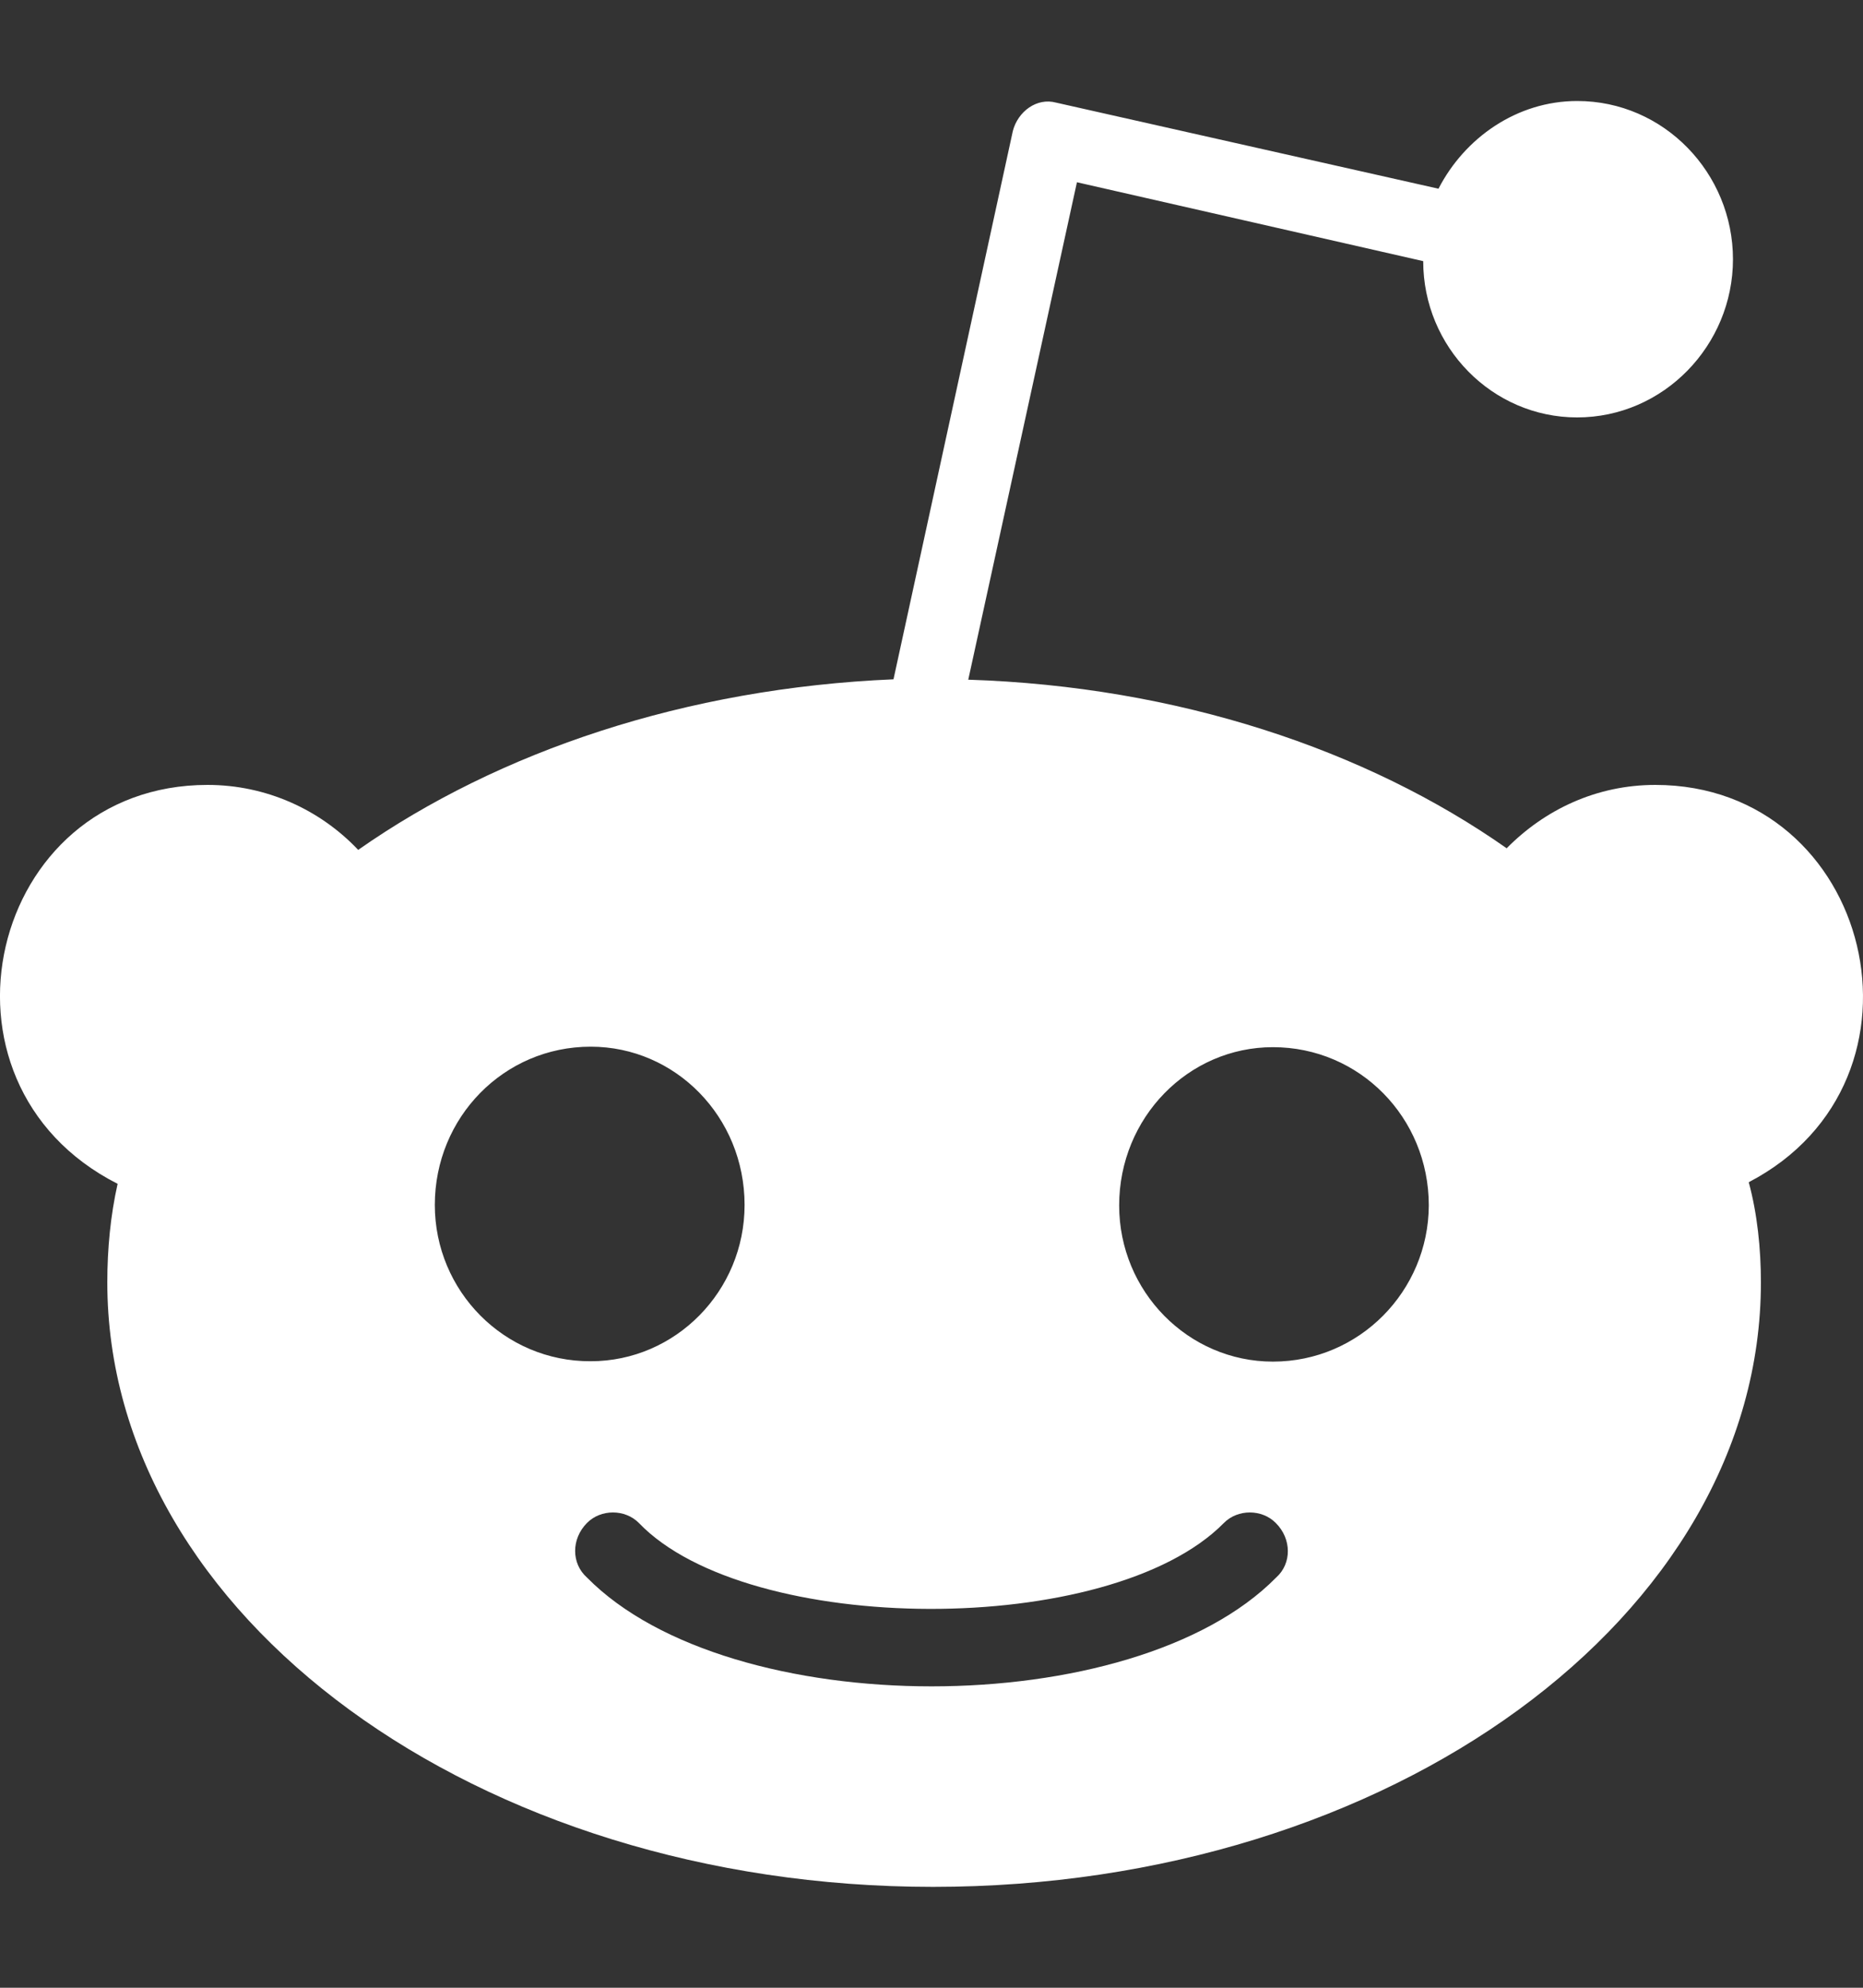 <svg width="15" height="16" viewBox="0 0 15 16" fill="none" xmlns="http://www.w3.org/2000/svg">
<rect x="0" y="0" width="15" height="16" fill="#333333" stroke="none"/>
<g clip-path="url(#clip0_1_106)">
<path d="M13.328 6.318C12.854 6.318 12.438 6.517 12.131 6.828C11.002 6.035 9.481 5.525 7.796 5.471L8.671 1.467L11.459 2.102C11.459 2.795 12.016 3.36 12.698 3.36C13.394 3.36 13.953 2.78 13.953 2.087C13.953 1.394 13.398 0.813 12.699 0.813C12.212 0.813 11.792 1.111 11.582 1.519L8.503 0.826C8.348 0.784 8.196 0.897 8.155 1.054L7.194 5.468C5.521 5.539 4.016 6.048 2.884 6.841C2.577 6.517 2.144 6.318 1.671 6.318C-0.087 6.318 -0.663 8.711 0.947 9.529C0.89 9.782 0.864 10.052 0.864 10.322C0.864 13.01 3.849 15.188 7.513 15.188C11.193 15.188 14.178 13.01 14.178 10.322C14.178 10.052 14.149 9.77 14.08 9.516C15.657 8.695 15.076 6.319 13.328 6.318ZM3.501 9.699C3.501 8.994 4.057 8.425 4.756 8.425C5.438 8.425 5.995 8.99 5.995 9.699C5.995 10.392 5.439 10.957 4.756 10.957C4.06 10.96 3.501 10.392 3.501 9.699ZM10.275 12.698C9.124 13.866 5.877 13.866 4.726 12.698C4.599 12.585 4.599 12.387 4.726 12.259C4.837 12.146 5.033 12.146 5.144 12.259C6.022 13.173 8.937 13.189 9.854 12.259C9.965 12.146 10.161 12.146 10.272 12.259C10.401 12.387 10.401 12.586 10.275 12.698ZM10.249 10.96C9.567 10.96 9.011 10.396 9.011 9.703C9.011 8.997 9.567 8.429 10.249 8.429C10.945 8.429 11.504 8.994 11.504 9.703C11.501 10.392 10.945 10.96 10.249 10.96Z" fill="white"/>
</g>
<defs>
<clipPath id="clip0_1_106">
<rect width="15" height="15" fill="white" transform="translate(0 0.5)"/>
</clipPath>
</defs>
</svg>
